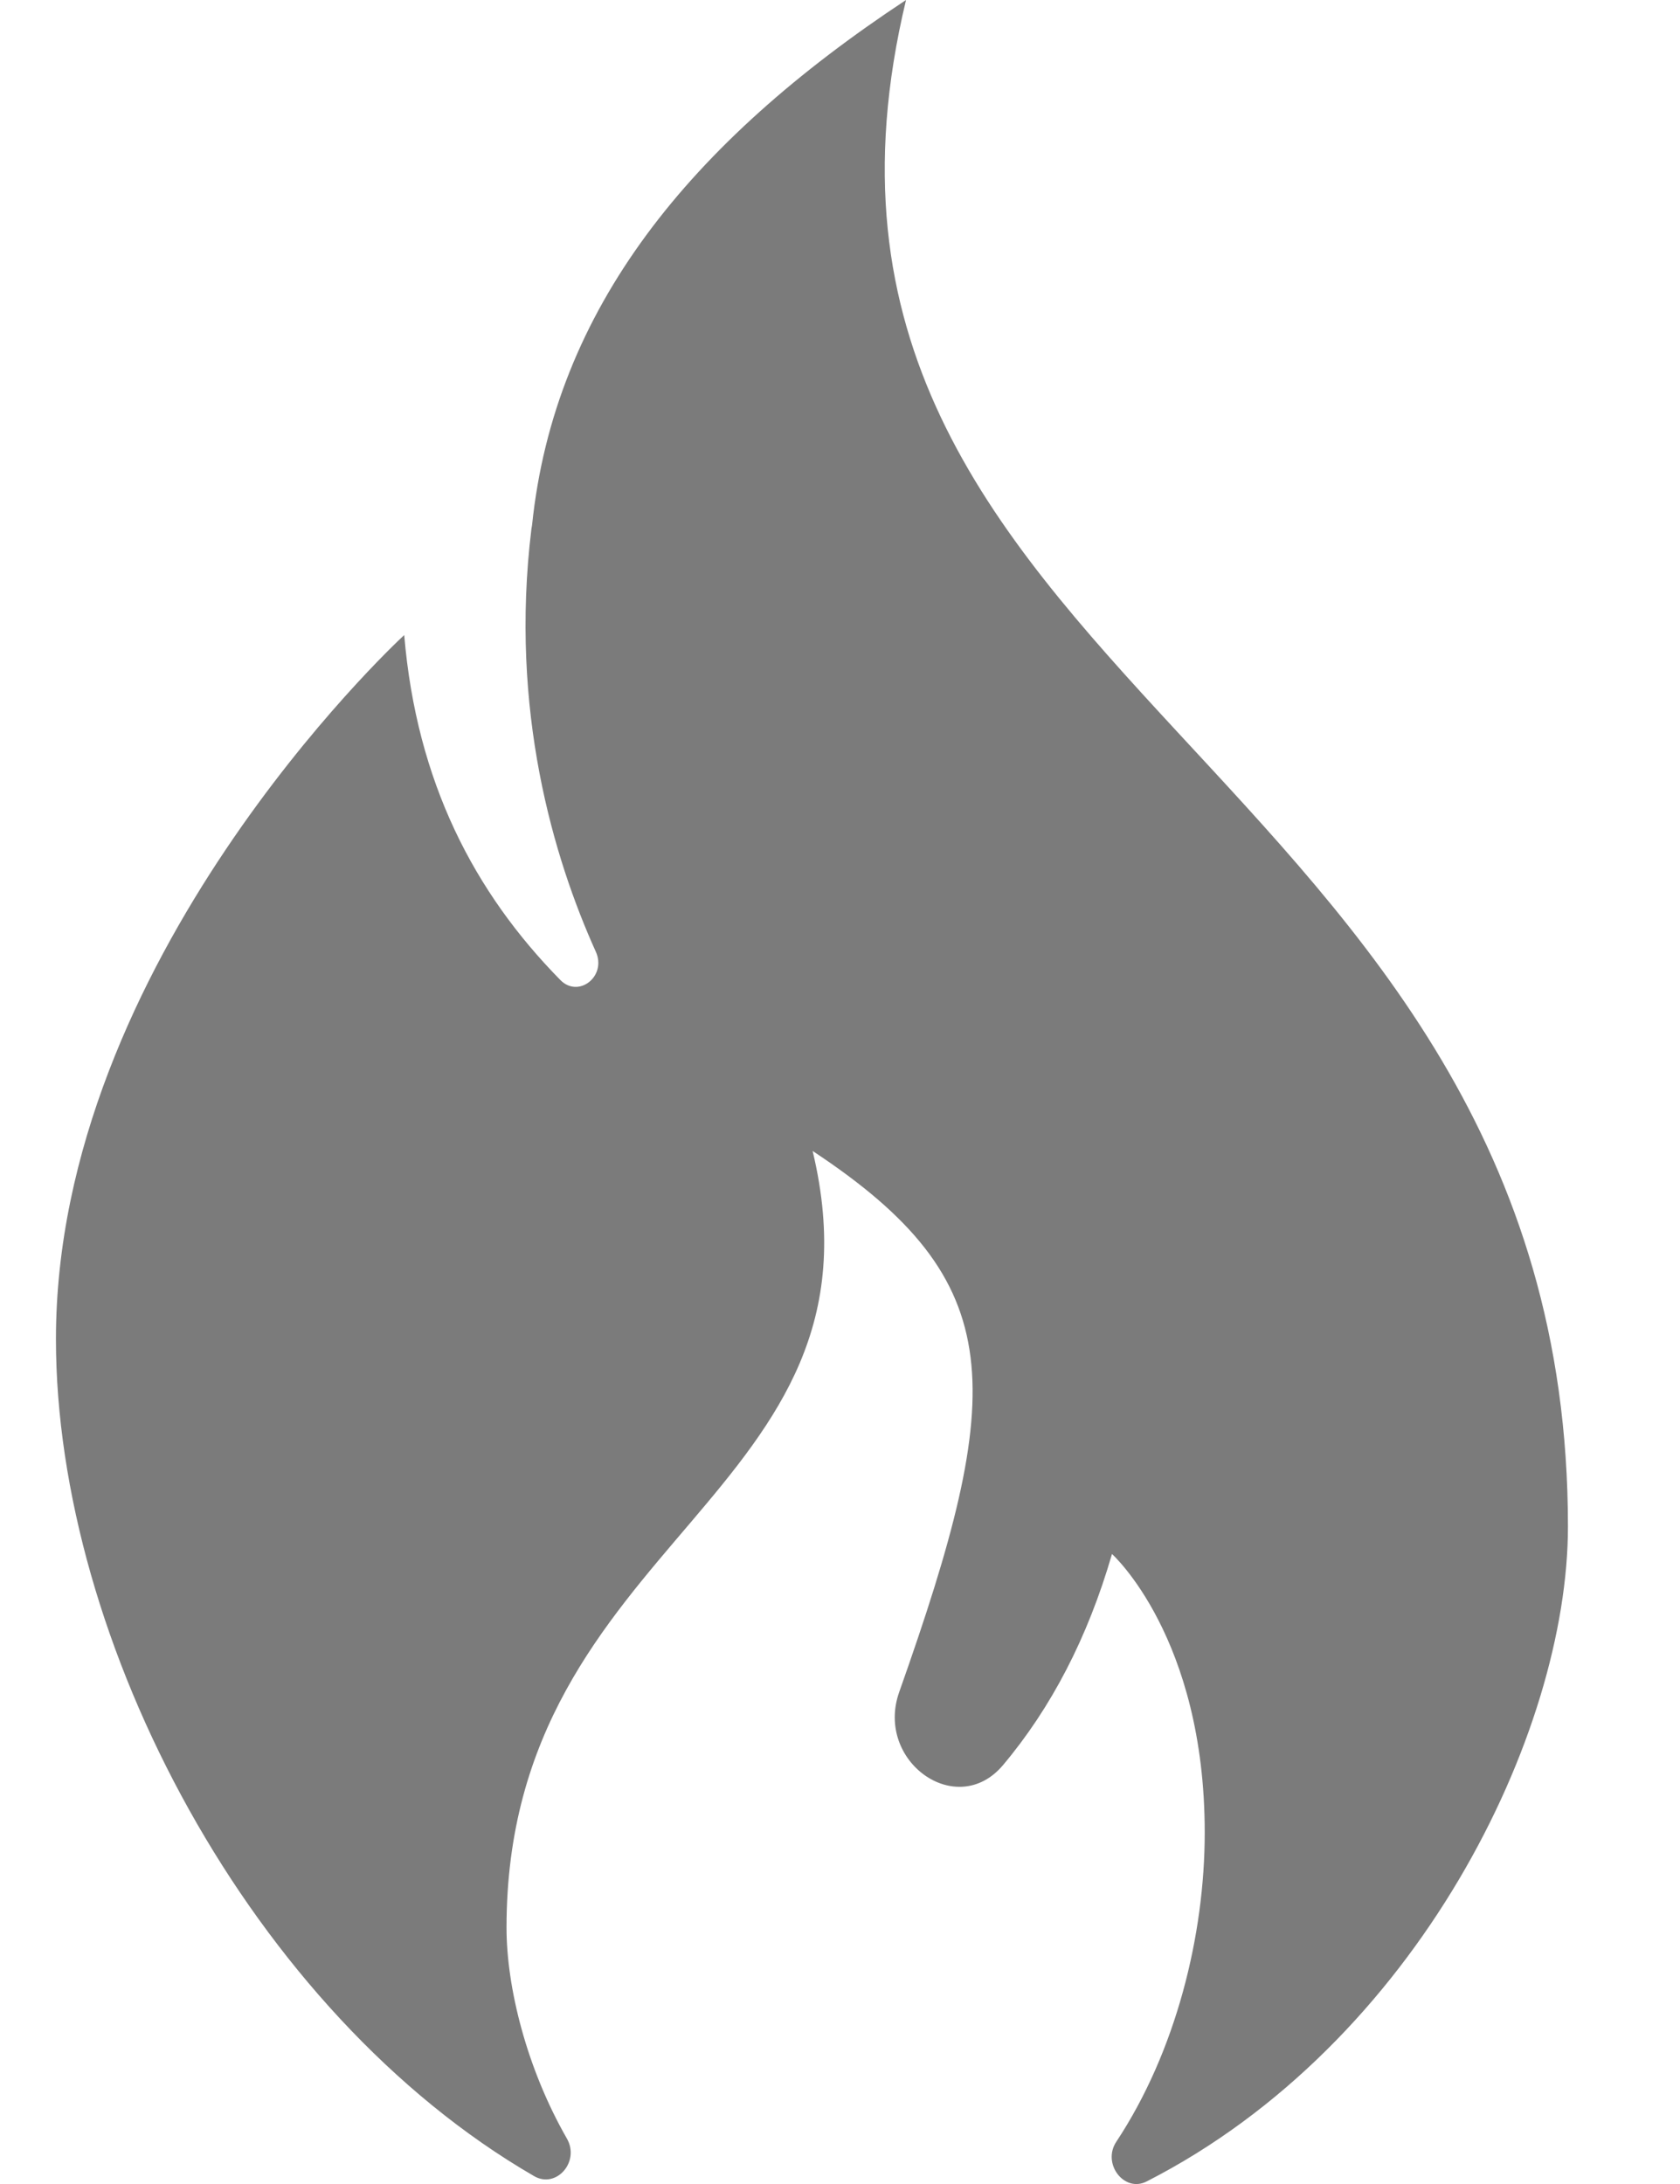 <svg width="10" height="13" viewBox="0 0 10 13" fill="none" xmlns="http://www.w3.org/2000/svg">
<path d="M9.333 9.086C9.333 10.317 8.437 12.162 6.825 12.985C6.691 13.053 6.558 12.878 6.645 12.748C7 12.211 7.171 11.519 7.171 10.908C7.171 9.746 6.619 9.25 6.619 9.25C6.474 9.75 6.256 10.167 5.97 10.507C5.694 10.834 5.208 10.483 5.352 10.073C5.99 8.27 6.019 7.631 4.837 6.851C5.33 8.906 3.015 9.152 3.015 11.474C3.015 11.827 3.133 12.308 3.374 12.729C3.454 12.867 3.311 13.03 3.179 12.953C1.497 11.979 0.333 9.771 0.333 7.971C0.333 5.725 2.336 3.845 2.404 3.782C2.406 3.78 2.406 3.78 2.406 3.78C2.48 4.656 2.823 5.312 3.335 5.833C3.443 5.944 3.612 5.812 3.547 5.666C3.295 5.108 3.032 4.227 3.163 3.15C3.165 3.142 3.165 3.133 3.167 3.126C3.3 1.838 4.109 0.847 5.393 0C4.424 4.04 9.333 4.525 9.333 9.086Z" fill="#7B7B7B"/>
</svg>
